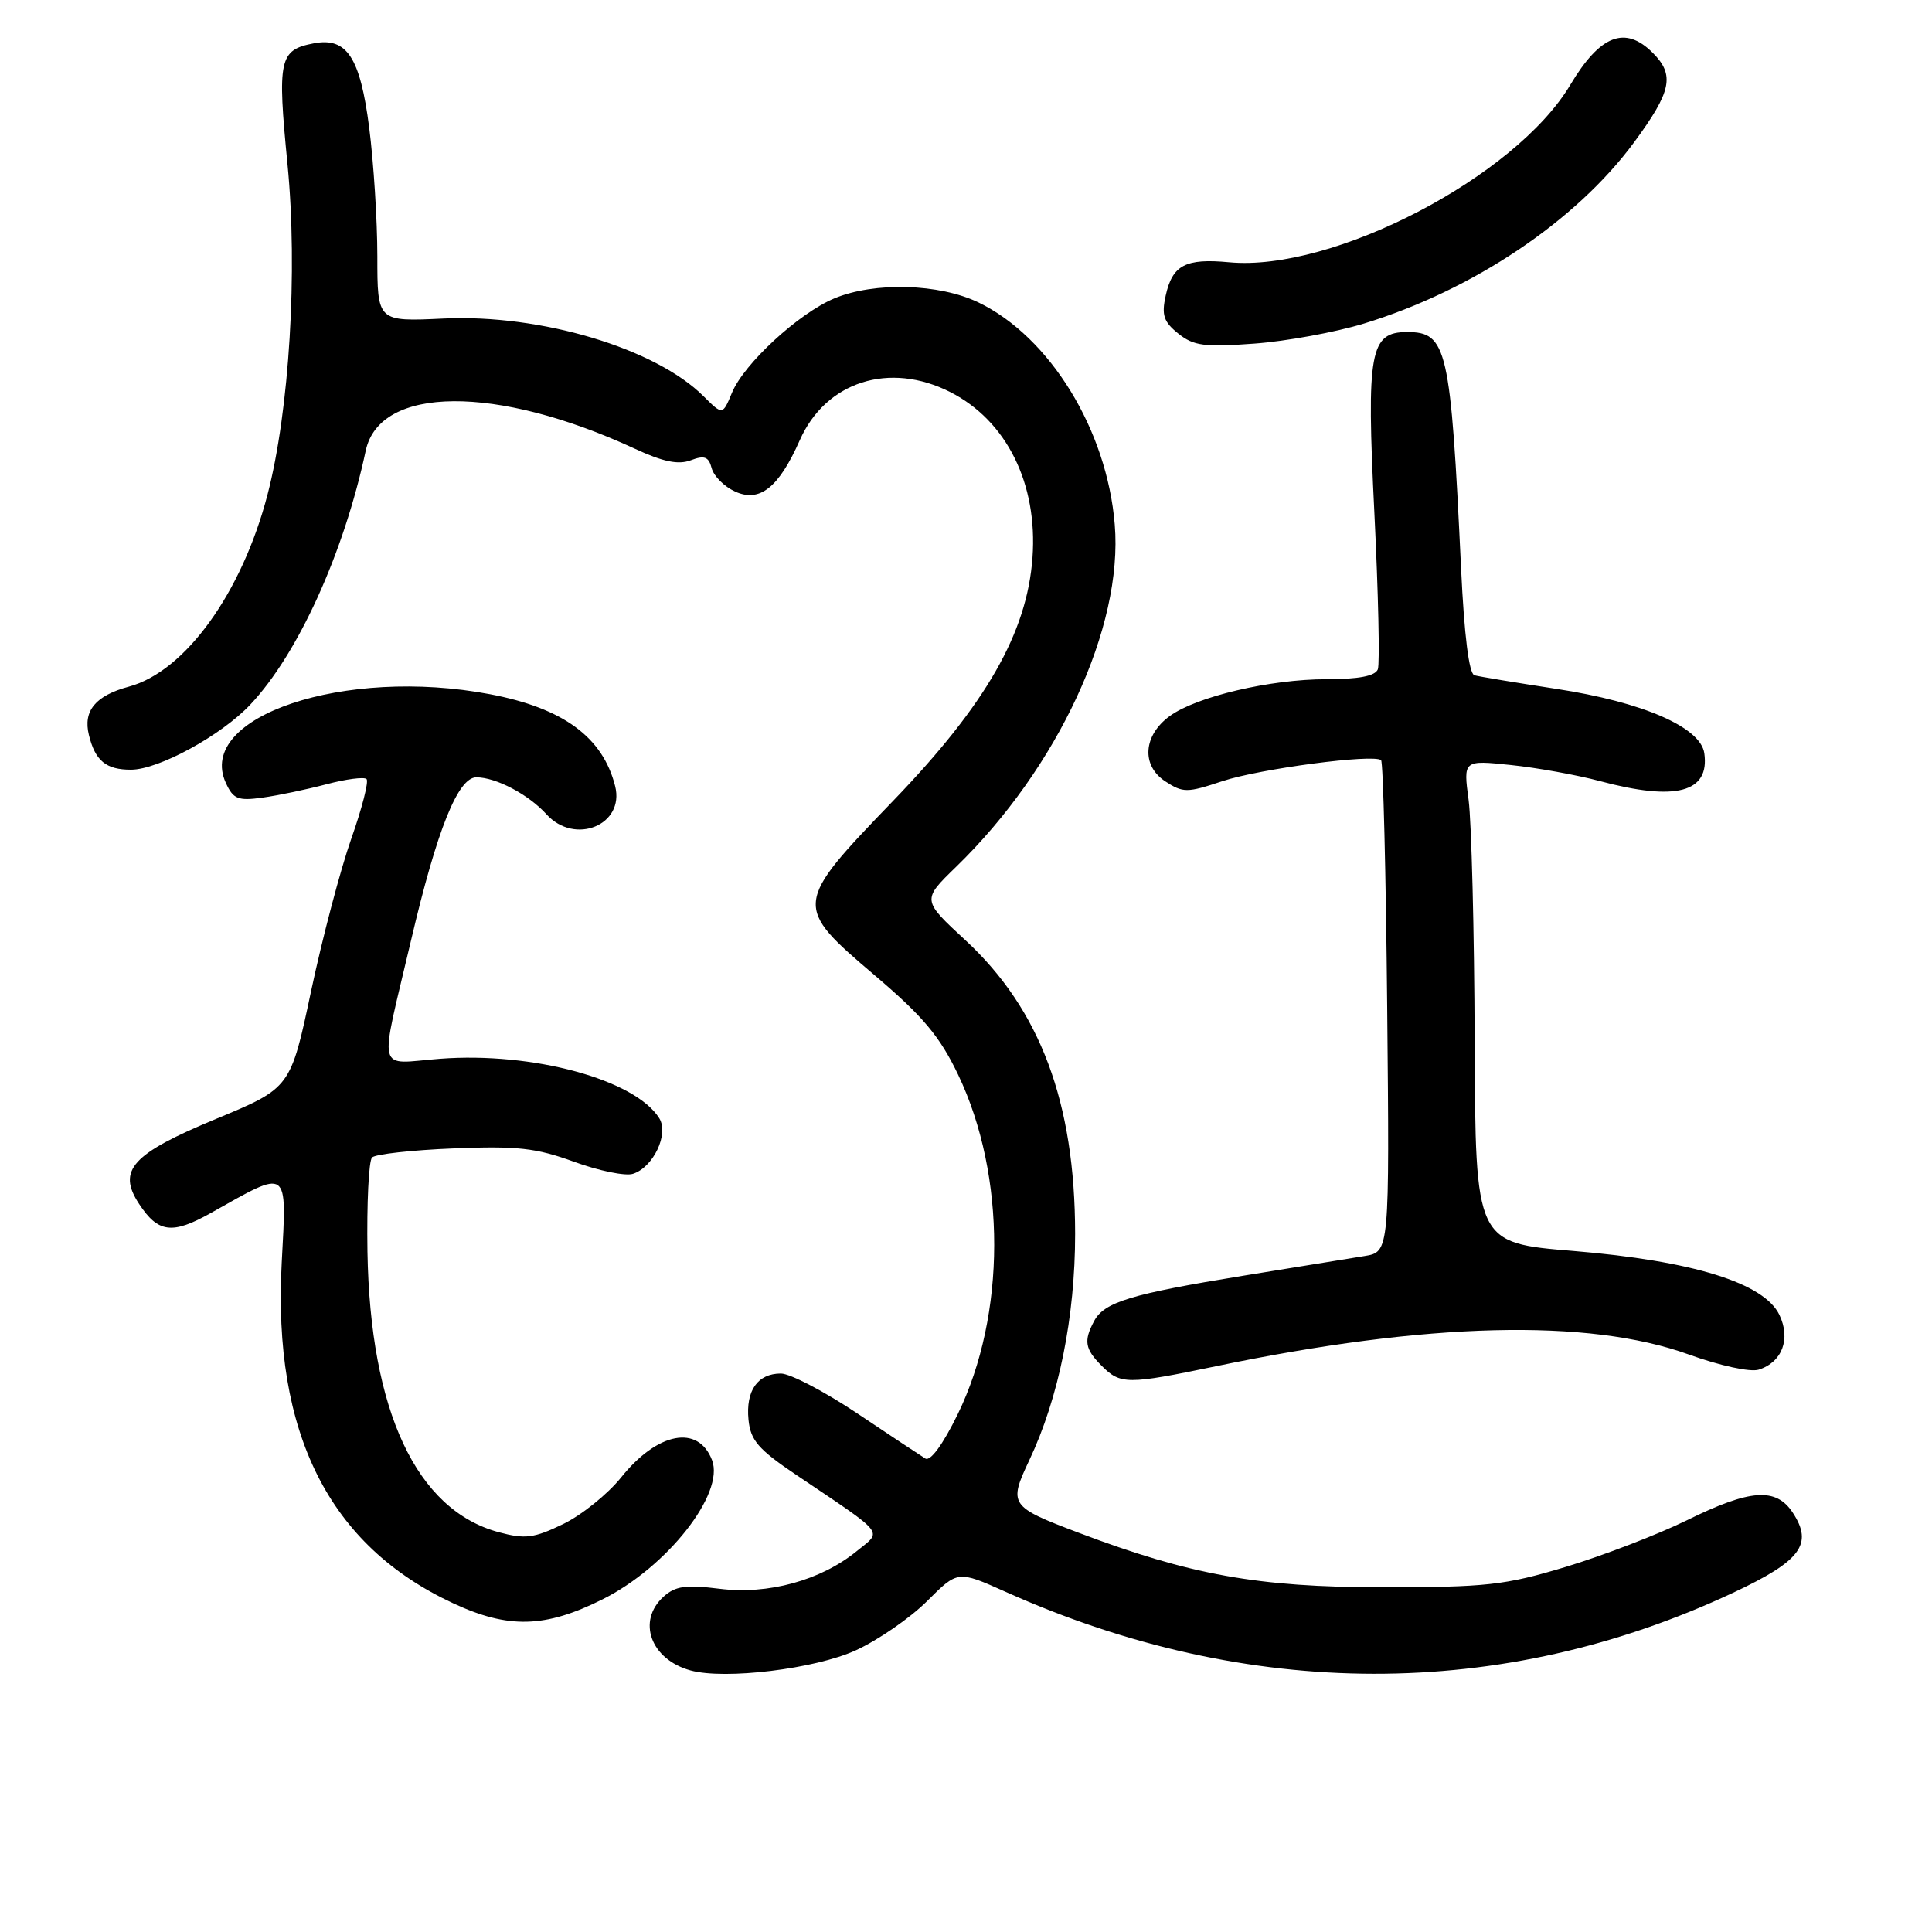 <?xml version="1.0" encoding="UTF-8" standalone="no"?>
<!DOCTYPE svg PUBLIC "-//W3C//DTD SVG 1.1//EN" "http://www.w3.org/Graphics/SVG/1.1/DTD/svg11.dtd" >
<svg xmlns="http://www.w3.org/2000/svg" xmlns:xlink="http://www.w3.org/1999/xlink" version="1.1" viewBox="0 0 256 256">
 <g >
 <path fill="currentColor"
d=" M 113.39 218.68 C 116.36 217.32 120.62 214.38 122.85 212.15 C 126.91 208.09 126.91 208.09 133.21 210.91 C 165.43 225.36 199.00 225.41 229.64 211.05 C 238.63 206.83 240.29 204.62 237.56 200.45 C 235.34 197.06 231.93 197.30 223.51 201.45 C 219.65 203.34 212.45 206.11 207.50 207.61 C 199.38 210.06 196.99 210.32 183.00 210.32 C 166.72 210.31 157.72 208.69 142.94 203.10 C 133.80 199.65 133.61 199.37 136.38 193.50 C 140.30 185.21 142.46 174.50 142.46 163.50 C 142.45 146.11 137.84 133.77 127.93 124.59 C 122.16 119.26 122.16 119.26 126.67 114.88 C 140.18 101.76 148.84 83.10 147.71 69.50 C 146.68 56.96 139.13 44.66 129.66 40.08 C 124.47 37.57 115.86 37.32 110.55 39.54 C 105.82 41.52 98.58 48.19 96.99 52.04 C 95.75 55.02 95.75 55.02 93.25 52.53 C 86.89 46.16 71.65 41.60 58.75 42.21 C 50.00 42.62 50.00 42.62 50.00 33.97 C 50.00 29.21 49.51 21.53 48.92 16.91 C 47.72 7.58 45.96 4.90 41.58 5.74 C 36.99 6.62 36.73 7.83 38.10 21.81 C 39.47 35.89 38.35 54.39 35.45 65.53 C 32.06 78.55 24.54 88.97 17.09 90.98 C 12.66 92.17 10.99 94.18 11.78 97.39 C 12.61 100.81 14.05 102.00 17.37 101.99 C 21.03 101.98 29.34 97.44 33.18 93.35 C 39.49 86.65 45.56 73.29 48.46 59.72 C 50.31 51.08 65.78 50.97 84.10 59.45 C 87.86 61.20 89.88 61.61 91.53 60.99 C 93.34 60.30 93.90 60.51 94.30 62.04 C 94.58 63.09 95.97 64.48 97.40 65.13 C 100.66 66.62 103.19 64.62 105.97 58.34 C 109.41 50.55 117.87 47.85 125.95 51.97 C 133.39 55.77 137.52 64.09 136.81 73.88 C 136.09 83.85 130.66 93.34 118.36 106.10 C 105.11 119.85 105.09 120.04 115.96 129.28 C 122.32 134.69 124.53 137.33 126.96 142.41 C 133.35 155.80 133.33 174.22 126.90 187.40 C 124.94 191.41 123.28 193.68 122.61 193.26 C 122.00 192.88 117.94 190.20 113.60 187.29 C 109.25 184.38 104.69 182.00 103.47 182.00 C 100.39 182.00 98.80 184.27 99.18 188.13 C 99.45 190.86 100.48 192.05 105.52 195.44 C 117.57 203.56 116.93 202.76 113.50 205.55 C 108.76 209.41 101.76 211.33 95.34 210.52 C 90.86 209.96 89.48 210.16 87.92 211.57 C 84.36 214.80 86.22 219.89 91.50 221.34 C 96.06 222.60 108.01 221.14 113.39 218.68 Z  M 79.84 211.92 C 88.39 207.65 96.05 197.91 94.35 193.48 C 92.53 188.72 87.12 189.75 82.29 195.78 C 80.52 197.98 77.07 200.76 74.61 201.95 C 70.74 203.82 69.59 203.97 66.07 203.02 C 55.17 200.08 49.05 186.98 48.69 165.86 C 48.59 159.44 48.86 153.82 49.30 153.37 C 49.74 152.93 54.60 152.39 60.09 152.17 C 68.53 151.83 71.02 152.10 76.06 153.94 C 79.35 155.14 82.86 155.86 83.86 155.54 C 86.56 154.69 88.66 150.27 87.36 148.18 C 84.16 143.05 70.60 139.36 58.32 140.29 C 49.75 140.94 50.20 142.78 54.49 124.50 C 57.92 109.90 60.69 103.00 63.12 103.00 C 65.72 103.00 70.03 105.27 72.41 107.90 C 76.16 112.04 82.80 109.32 81.51 104.17 C 79.88 97.68 74.63 93.83 64.94 91.99 C 45.66 88.33 25.92 94.95 29.92 103.73 C 30.90 105.88 31.53 106.14 34.78 105.69 C 36.82 105.41 40.64 104.61 43.25 103.92 C 45.86 103.23 48.25 102.92 48.57 103.23 C 48.88 103.55 47.97 107.11 46.54 111.15 C 45.12 115.19 42.72 124.27 41.22 131.33 C 38.50 144.16 38.50 144.16 28.65 148.25 C 17.48 152.88 15.50 155.06 18.42 159.51 C 20.95 163.37 22.82 163.61 27.97 160.71 C 38.38 154.86 38.00 154.59 37.33 167.29 C 36.13 189.94 43.60 204.79 60.04 212.44 C 67.36 215.85 72.24 215.72 79.84 211.92 Z  M 161.09 181.04 C 189.12 175.20 210.47 174.67 223.78 179.48 C 227.88 180.96 231.92 181.84 233.03 181.49 C 236.15 180.50 237.31 177.43 235.78 174.23 C 233.76 170.00 224.30 167.07 208.50 165.76 C 195.50 164.69 195.50 164.69 195.40 138.01 C 195.35 123.33 194.98 108.94 194.60 106.02 C 193.89 100.71 193.89 100.71 200.20 101.37 C 203.66 101.73 208.97 102.69 212.00 103.50 C 222.08 106.20 226.56 105.01 225.83 99.81 C 225.34 96.36 217.68 93.03 206.23 91.28 C 200.88 90.46 195.99 89.65 195.37 89.48 C 194.65 89.27 194.02 84.21 193.60 75.33 C 192.22 46.08 191.74 44.00 186.45 44.00 C 181.52 44.00 181.05 46.59 182.11 67.94 C 182.64 78.63 182.84 87.96 182.57 88.69 C 182.22 89.58 180.04 90.00 175.74 90.00 C 168.32 90.00 158.54 92.30 155.00 94.88 C 151.48 97.44 151.20 101.43 154.40 103.53 C 156.76 105.07 157.28 105.07 161.97 103.51 C 166.91 101.87 182.02 99.87 183.00 100.73 C 183.28 100.97 183.64 115.73 183.81 133.52 C 184.12 165.89 184.12 165.89 180.81 166.43 C 178.99 166.72 171.75 167.90 164.73 169.04 C 149.86 171.46 146.32 172.53 144.98 175.04 C 143.57 177.68 143.75 178.75 146.00 181.00 C 148.47 183.47 149.40 183.47 161.09 181.04 Z  M 180.71 42.88 C 195.17 38.46 208.86 29.27 216.53 18.85 C 221.49 12.11 221.95 9.95 219.00 7.00 C 215.34 3.34 212.02 4.63 208.08 11.23 C 200.80 23.46 176.57 36.06 162.85 34.75 C 157.09 34.21 155.35 35.12 154.46 39.17 C 153.89 41.76 154.19 42.65 156.14 44.21 C 158.16 45.83 159.60 46.02 166.21 45.53 C 170.45 45.22 176.97 44.02 180.71 42.88 Z "/>
</g>
</svg>